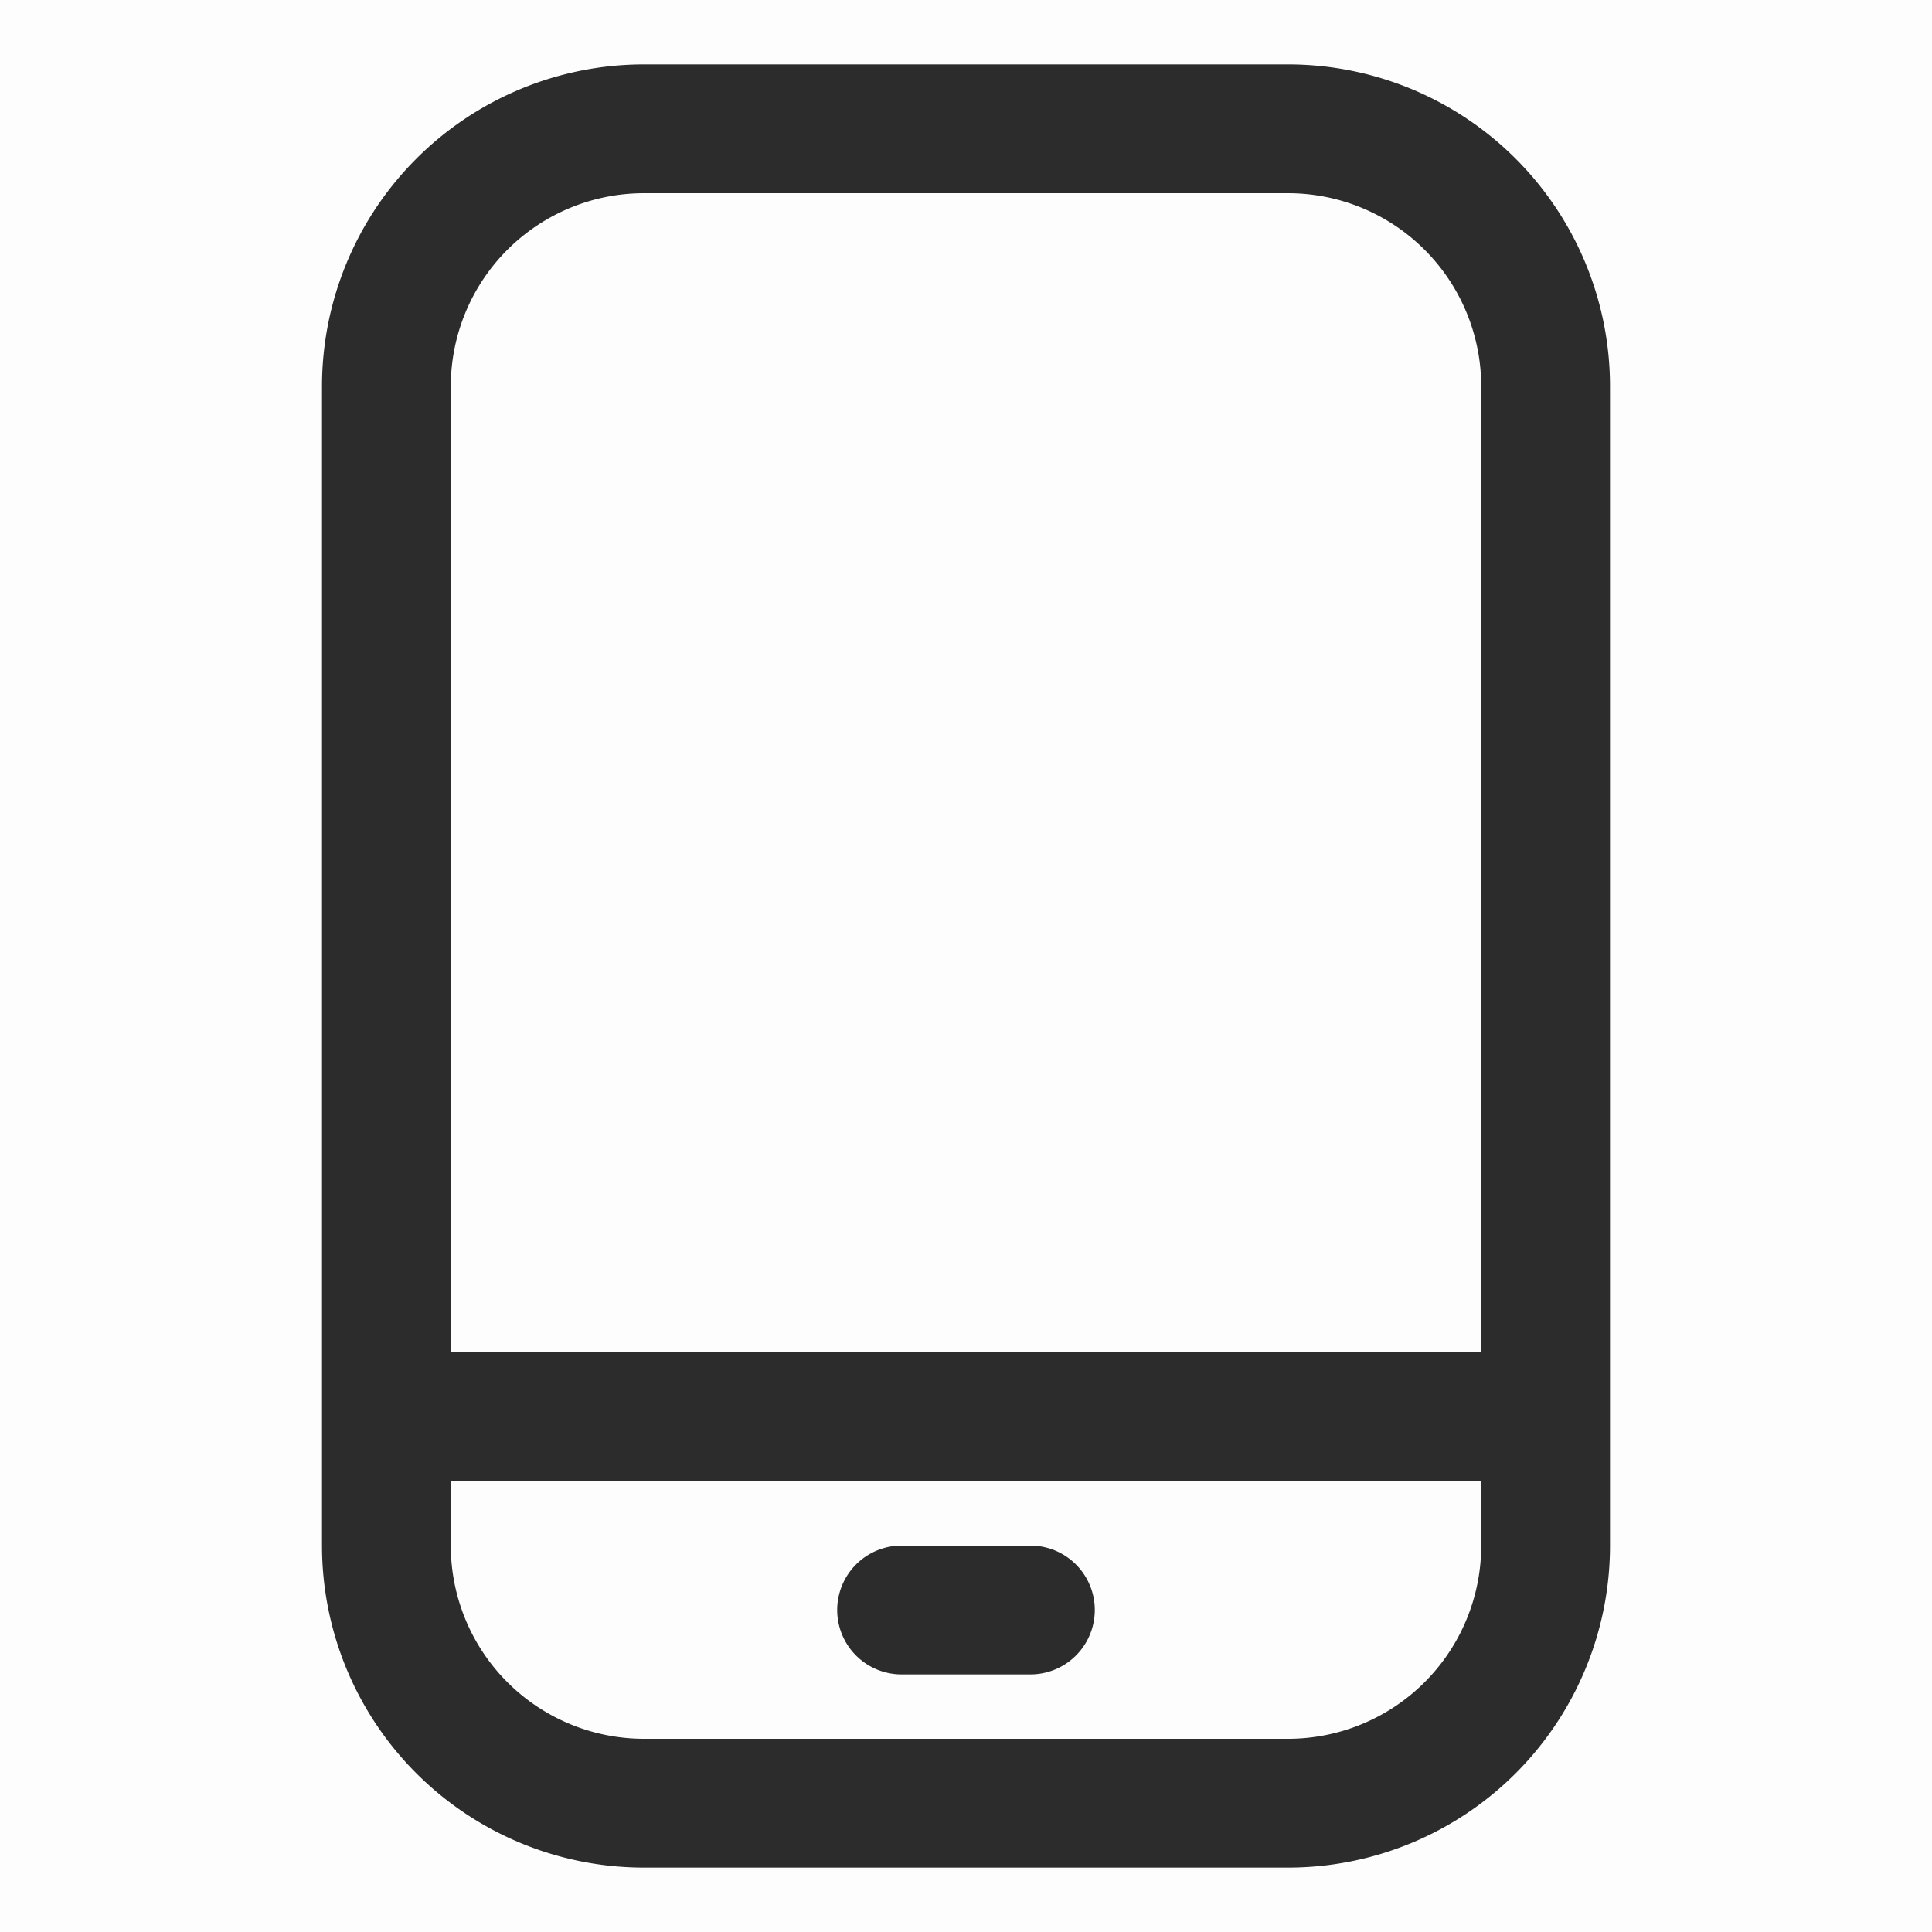 <svg xmlns="http://www.w3.org/2000/svg" width="200" height="200" class="icon" viewBox="0 0 1024 1024"><path fill="#2c2c2c" d="M0 0h1024v1024H0z" class="custom-cursor-on-hover" opacity=".01"/><path fill="#2c2c2c" d="M341.33 34.13A170.67 170.67 0 0 0 170.67 204.8v614.4a170.67 170.67 0 0 0 170.66 170.67h341.34A170.67 170.67 0 0 0 853.33 819.2V204.8A170.67 170.67 0 0 0 682.67 34.13H341.33zM785.07 716.8H238.93v-512a102.4 102.4 0 0 1 102.4-102.4h341.34a102.4 102.4 0 0 1 102.4 102.4v512zm-546.14 68.27h546.14v34.13a102.4 102.4 0 0 1-102.4 102.4H341.33a102.4 102.4 0 0 1-102.4-102.4v-34.13zm238.94 34.13a34.13 34.13 0 1 0 0 68.27h68.26a34.13 34.13 0 1 0 0-68.27h-68.26z" class="custom-cursor-on-hover"/></svg>